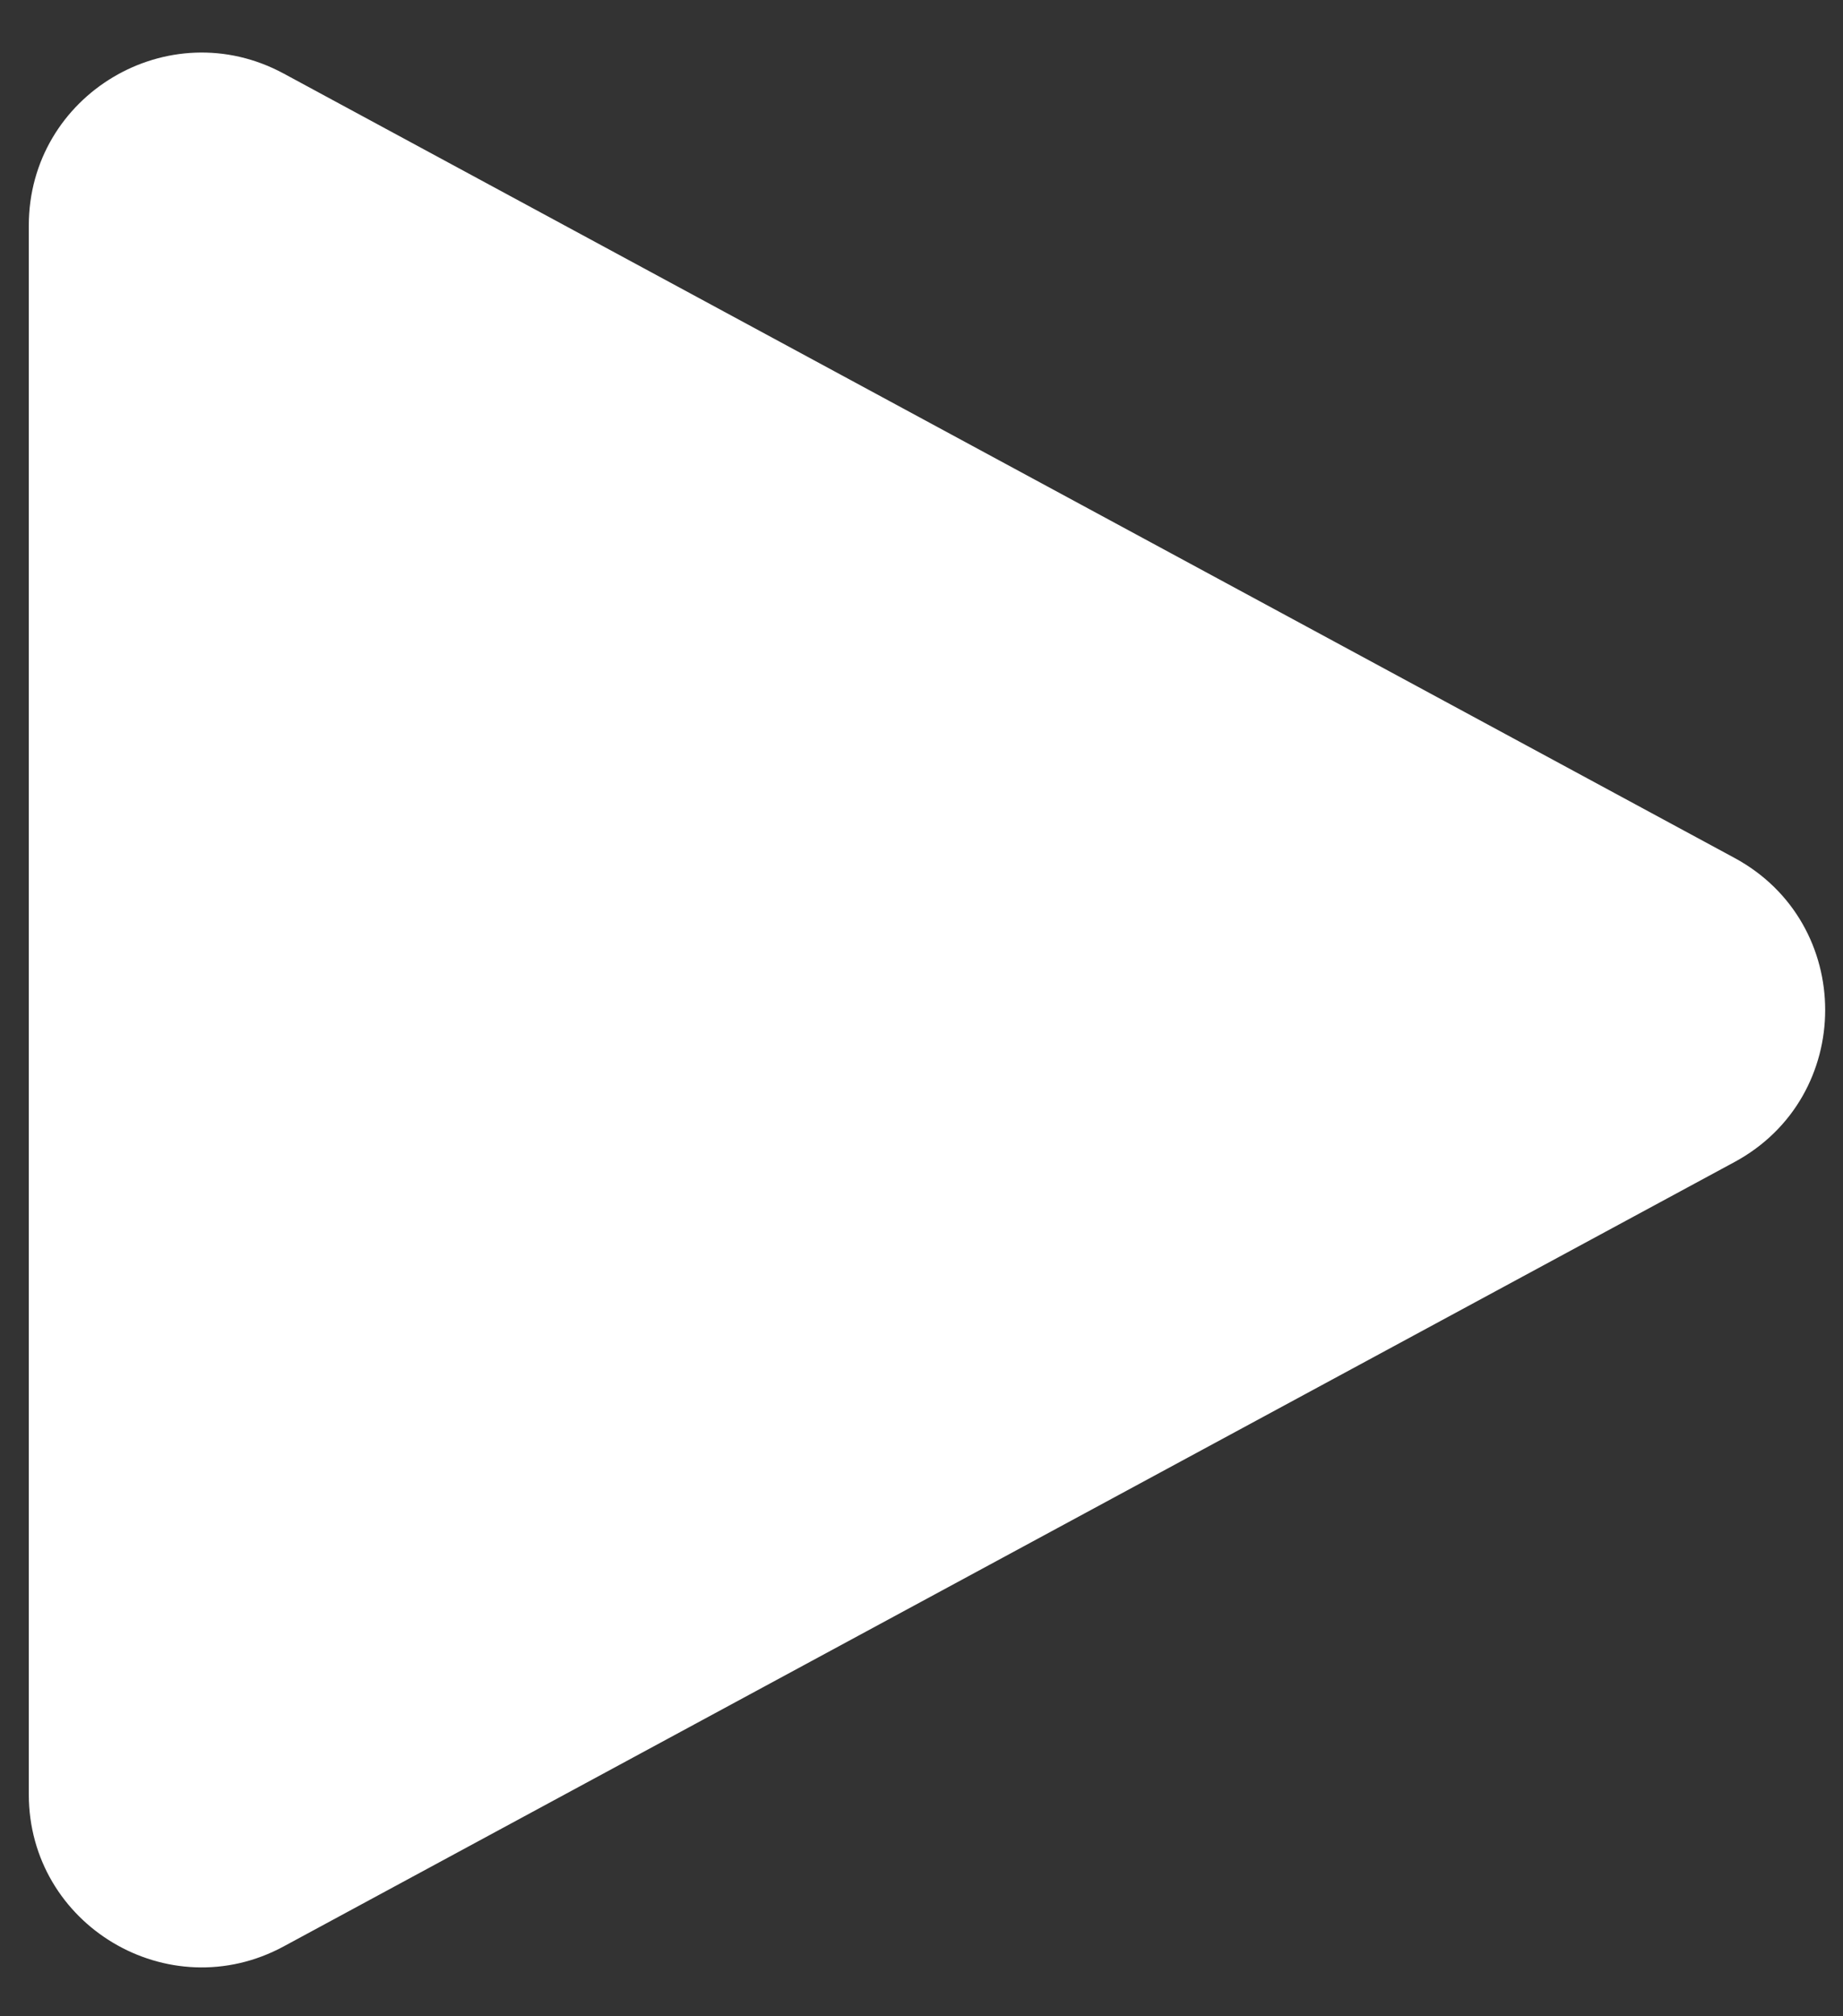 <svg width="32" height="35" viewBox="0 0 32 35" fill="none" xmlns="http://www.w3.org/2000/svg">
<rect x="0" y="0" width="32" height="35" fill="#333333" stroke="none"/>
<path d="M30.117 14.893C32.215 16.027 32.215 19.037 30.117 20.171L4.926 33.787C2.928 34.867 0.5 33.42 0.5 31.147L0.5 3.916C0.5 1.644 2.928 0.197 4.926 1.277L30.117 14.893Z" fill="white"/>
</svg>
